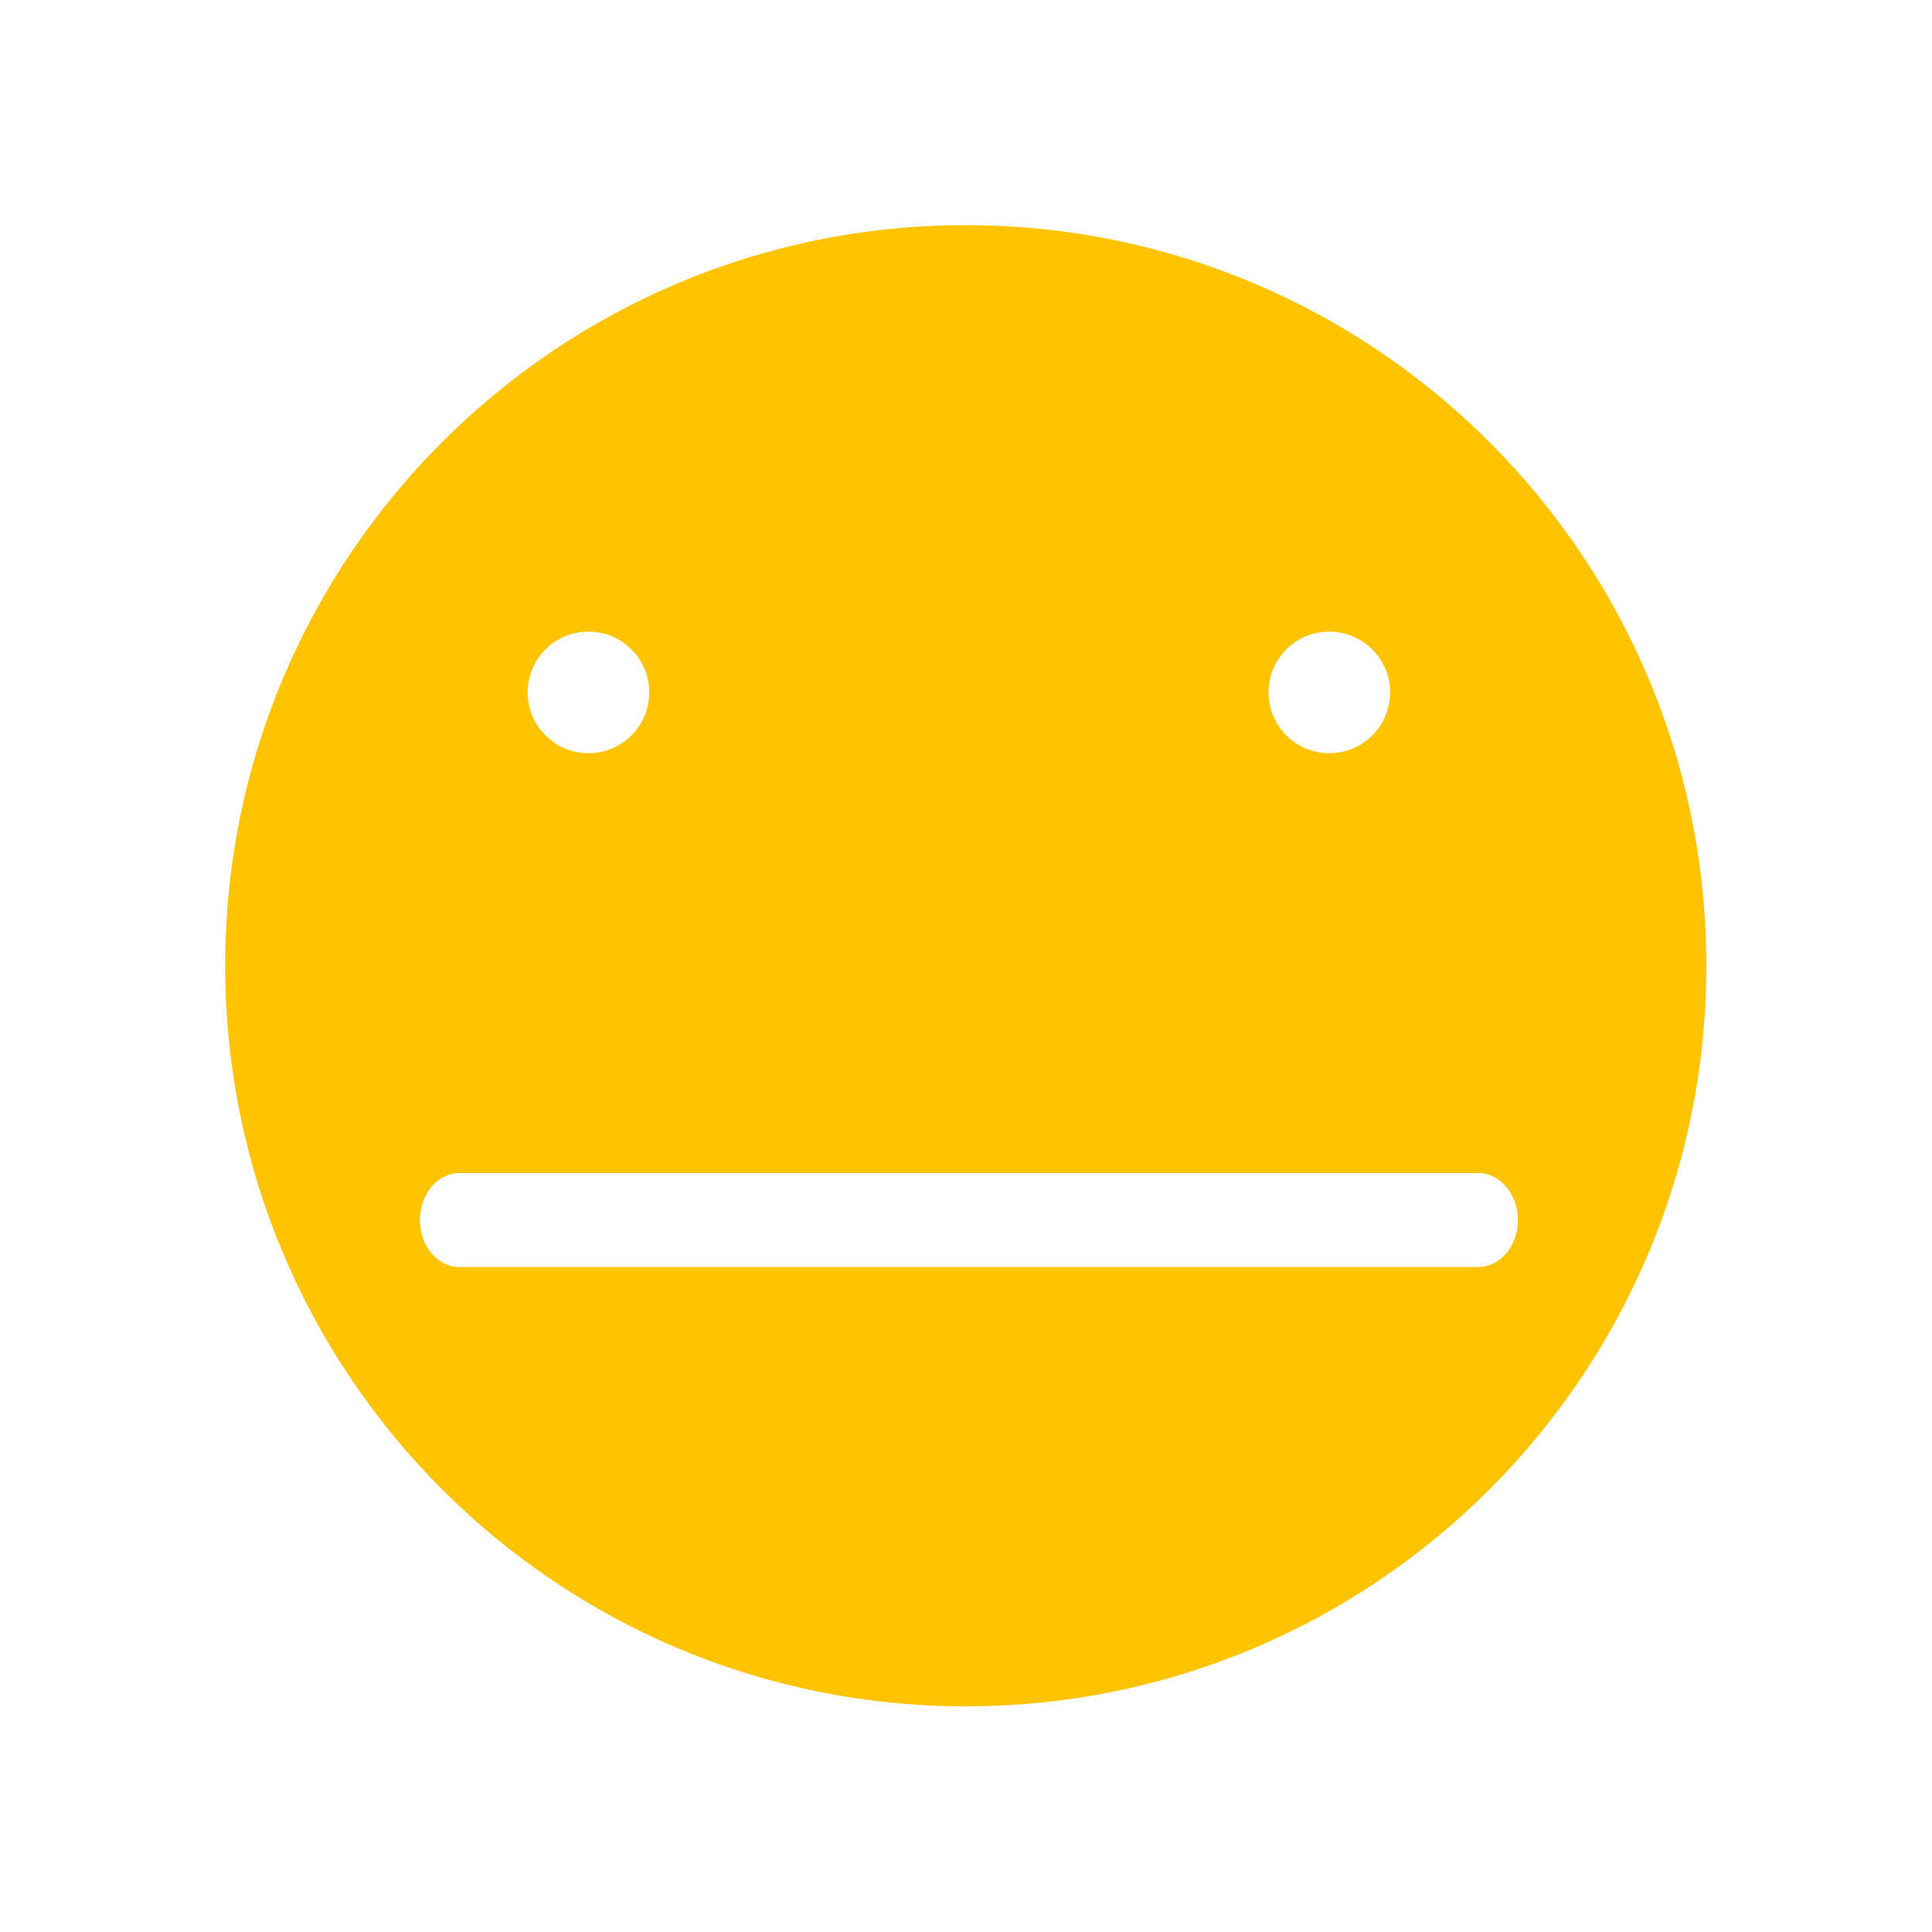 <?xml version="1.0" encoding="UTF-8" standalone="no"?>
<!-- Generator: Adobe Illustrator 15.1.0, SVG Export Plug-In . SVG Version: 6.00 Build 0)  -->

<svg
   xmlns:dc="http://purl.org/dc/elements/1.1/"
   xmlns:cc="http://creativecommons.org/ns#"
   xmlns:rdf="http://www.w3.org/1999/02/22-rdf-syntax-ns#"
   xmlns:svg="http://www.w3.org/2000/svg"
   xmlns="http://www.w3.org/2000/svg"
   xmlns:sodipodi="http://sodipodi.sourceforge.net/DTD/sodipodi-0.dtd"
   xmlns:inkscape="http://www.inkscape.org/namespaces/inkscape"
   version="1.1"
   id="Ebene_1"
   x="0px"
   y="0px"
   width="65.197px"
   height="65.195px"
   viewBox="-311.099 82.902 65.197 65.195"
   enable-background="new -311.099 82.902 65.197 65.195"
   xml:space="preserve"
   inkscape:version="0.48.3.1 r9886"
   sodipodi:docname="smiley-quiet.svg"><defs
     id="defs7" /><sodipodi:namedview
     pagecolor="#ffffff"
     bordercolor="#666666"
     borderopacity="1"
     objecttolerance="10"
     gridtolerance="10"
     guidetolerance="10"
     inkscape:pageopacity="0"
     inkscape:pageshadow="2"
     inkscape:window-width="1920"
     inkscape:window-height="1032"
     id="namedview5"
     showgrid="false"
     inkscape:zoom="4.33"
     inkscape:cx="-28.311695"
     inkscape:cy="32.5975"
     inkscape:window-x="0"
     inkscape:window-y="-5"
     inkscape:window-maximized="1"
     inkscape:current-layer="Ebene_1" /><path
     fill="rgb(255,227,0)"
     d="M-278.509,90.5c-13.802,0-24.991,11.189-24.991,24.992c0,13.802,11.189,24.992,24.991,24.992c13.803,0,24.991-11.189,24.991-24.992S-264.706,90.5-278.509,90.5z M-266.241,104.216c1.134,0,2.052,0.918,2.052,2.052c0,1.133-0.918,2.051-2.052,2.051s-2.052-0.918-2.052-2.051C-268.293,105.134-267.375,104.216-266.241,104.216z M-291.241,104.216c1.133,0,2.051,0.918,2.051,2.052c0,1.133-0.918,2.051-2.051,2.051c-1.133,0-2.052-0.918-2.052-2.051C-293.293,105.134-292.375,104.216-291.241,104.216z M-261.217,125.661h-34.374c-0.739,0-1.339-0.71-1.339-1.587s0.6-1.588,1.339-1.588h34.374c0.74,0,1.341,0.711,1.341,1.588S-260.477,125.661-261.217,125.661z"
     id="path3"
     style="fill:#ffc300;fill-opacity:1" /></svg>
